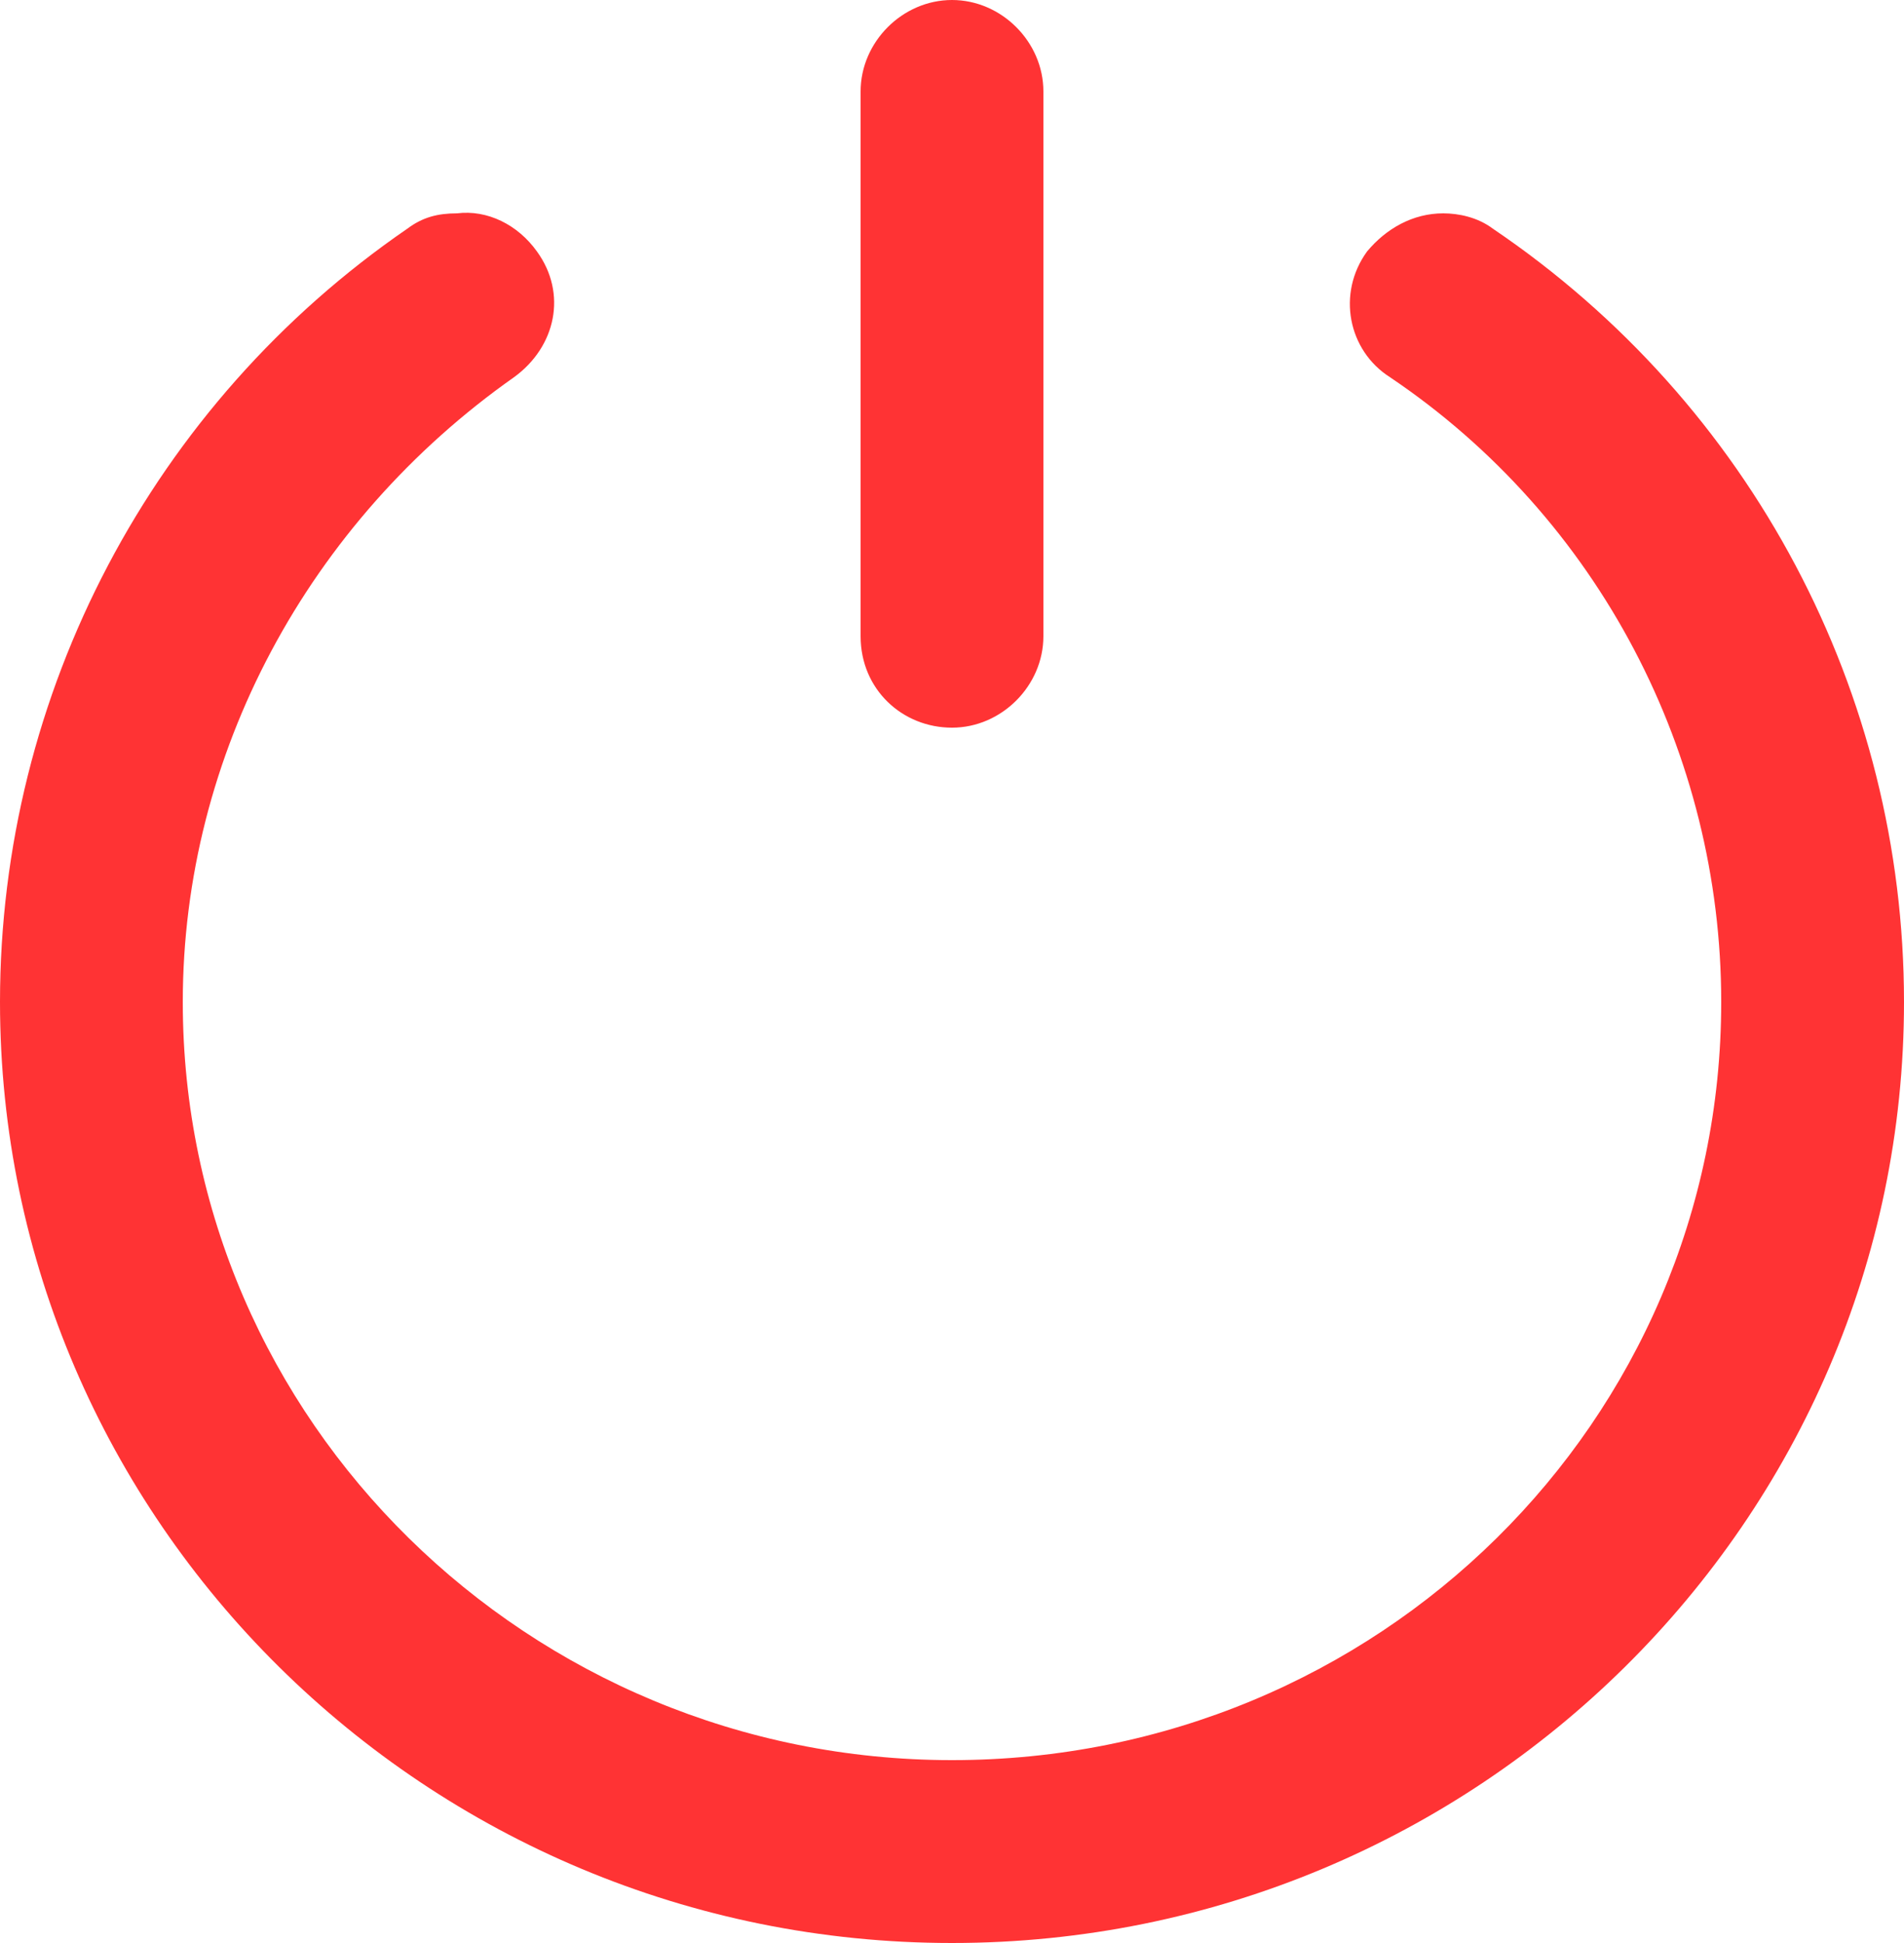 <?xml version="1.0" encoding="utf-8"?>
<!-- Generator: Adobe Illustrator 21.1.0, SVG Export Plug-In . SVG Version: 6.00 Build 0)  -->
<svg version="1.1" id="off_1_" xmlns="http://www.w3.org/2000/svg" xmlns:xlink="http://www.w3.org/1999/xlink" x="0px" y="0px"
	 width="50px" height="51px" viewBox="0 0 50 51" style="enable-background:new 0 0 50 51;" xml:space="preserve">
<g id="off">
	<g>
		<path style="fill-rule:evenodd;clip-rule:evenodd;fill:#FF3334;" d="M25,19.1c1.3,0,2.4-1.1,2.4-2.4V2.4C27.4,1.1,26.3,0,25,0
			c-1.3,0-2.4,1.1-2.4,2.4v14.3C22.6,18.1,23.7,19.1,25,19.1z M39.2,6c-0.4-0.3-0.9-0.4-1.3-0.4c-0.8,0-1.5,0.4-2,1
			c-0.8,1.1-0.5,2.6,0.6,3.3c5.5,3.7,8.7,9.9,8.7,16.4c0,11-9,19.9-20.2,19.9c-11.1,0-20.2-8.9-20.2-19.9c0-6.5,3.3-12.6,8.7-16.4
			c1.1-0.8,1.4-2.2,0.6-3.3c-0.5-0.7-1.3-1.1-2.1-1c-0.5,0-0.9,0.1-1.3,0.4C4,10.6,0,18.2,0,26.3C0,39.9,11.2,51,25,51
			c13.8,0,25-11.1,25-24.7C50,18.2,46,10.6,39.2,6z"/>
	</g>
</g>
</svg>
